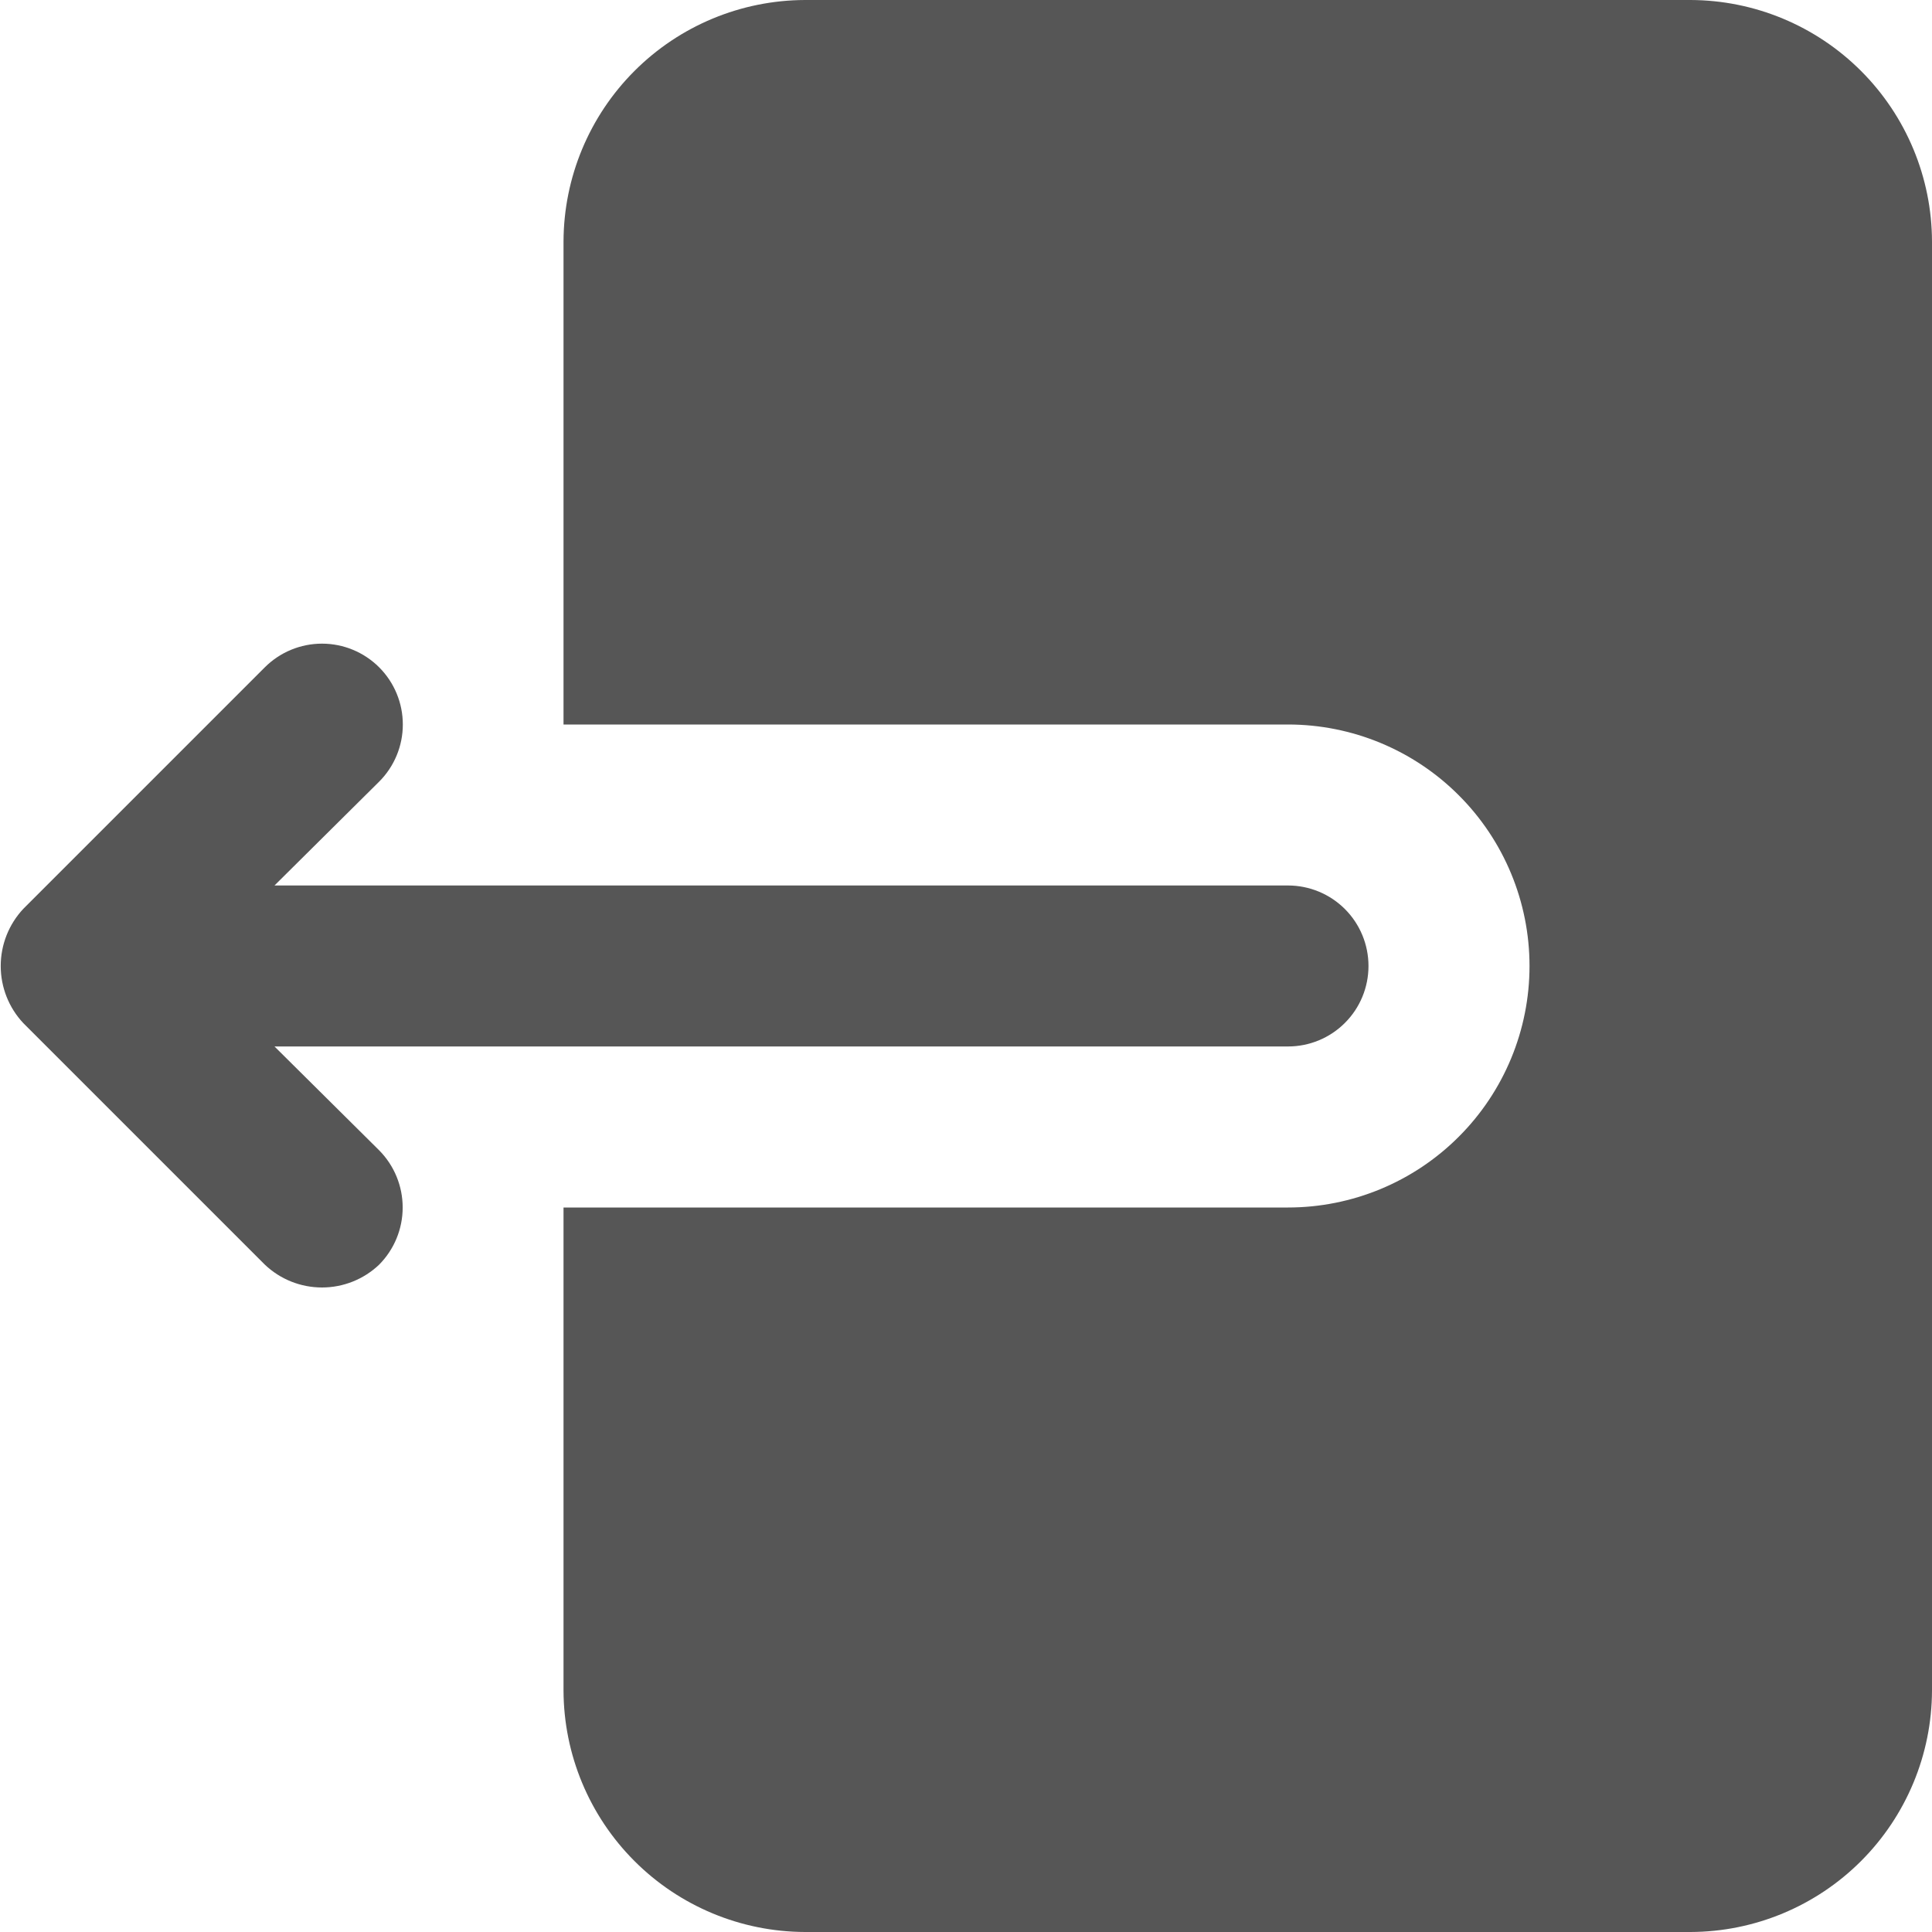 <svg width="40" height="40" viewBox="0 0 40 40" fill="none" xmlns="http://www.w3.org/2000/svg">
<g clip-path="url(#clip0_1_8179)">
<path d="M35 0H16.667C15.342 0.004 14.072 0.532 13.136 1.469C12.199 2.406 11.671 3.675 11.667 5V15H26.667C27.993 15 29.265 15.527 30.202 16.465C31.14 17.402 31.667 18.674 31.667 20C31.667 21.326 31.14 22.598 30.202 23.535C29.265 24.473 27.993 25 26.667 25H11.667V35C11.671 36.325 12.199 37.594 13.136 38.531C14.072 39.468 15.342 39.996 16.667 40H35C36.325 39.996 37.594 39.468 38.531 38.531C39.468 37.594 39.996 36.325 40 35V5C39.996 3.675 39.468 2.406 38.531 1.469C37.594 0.532 36.325 0.004 35 0V0Z" fill="#565656"/>
<path d="M5.683 21.666H26.667C27.109 21.666 27.533 21.491 27.845 21.178C28.158 20.866 28.333 20.442 28.333 20C28.333 19.558 28.158 19.134 27.845 18.821C27.533 18.509 27.109 18.333 26.667 18.333H5.683L7.85 16.183C8.164 15.869 8.34 15.444 8.34 15C8.34 14.556 8.164 14.13 7.85 13.816C7.536 13.502 7.11 13.326 6.667 13.326C6.223 13.326 5.797 13.502 5.483 13.816L0.483 18.816C0.182 19.137 0.015 19.56 0.015 20C0.015 20.439 0.182 20.863 0.483 21.183L5.483 26.183C5.802 26.487 6.226 26.656 6.667 26.656C7.107 26.656 7.531 26.487 7.85 26.183C8.162 25.868 8.337 25.443 8.337 25C8.337 24.556 8.162 24.131 7.85 23.816L5.683 21.666Z" fill="#565656"/>
</g>
<defs>
<clipPath id="clip0_1_8179">
<rect width="40" height="40" fill="white"/>
</clipPath>
</defs>
</svg>
